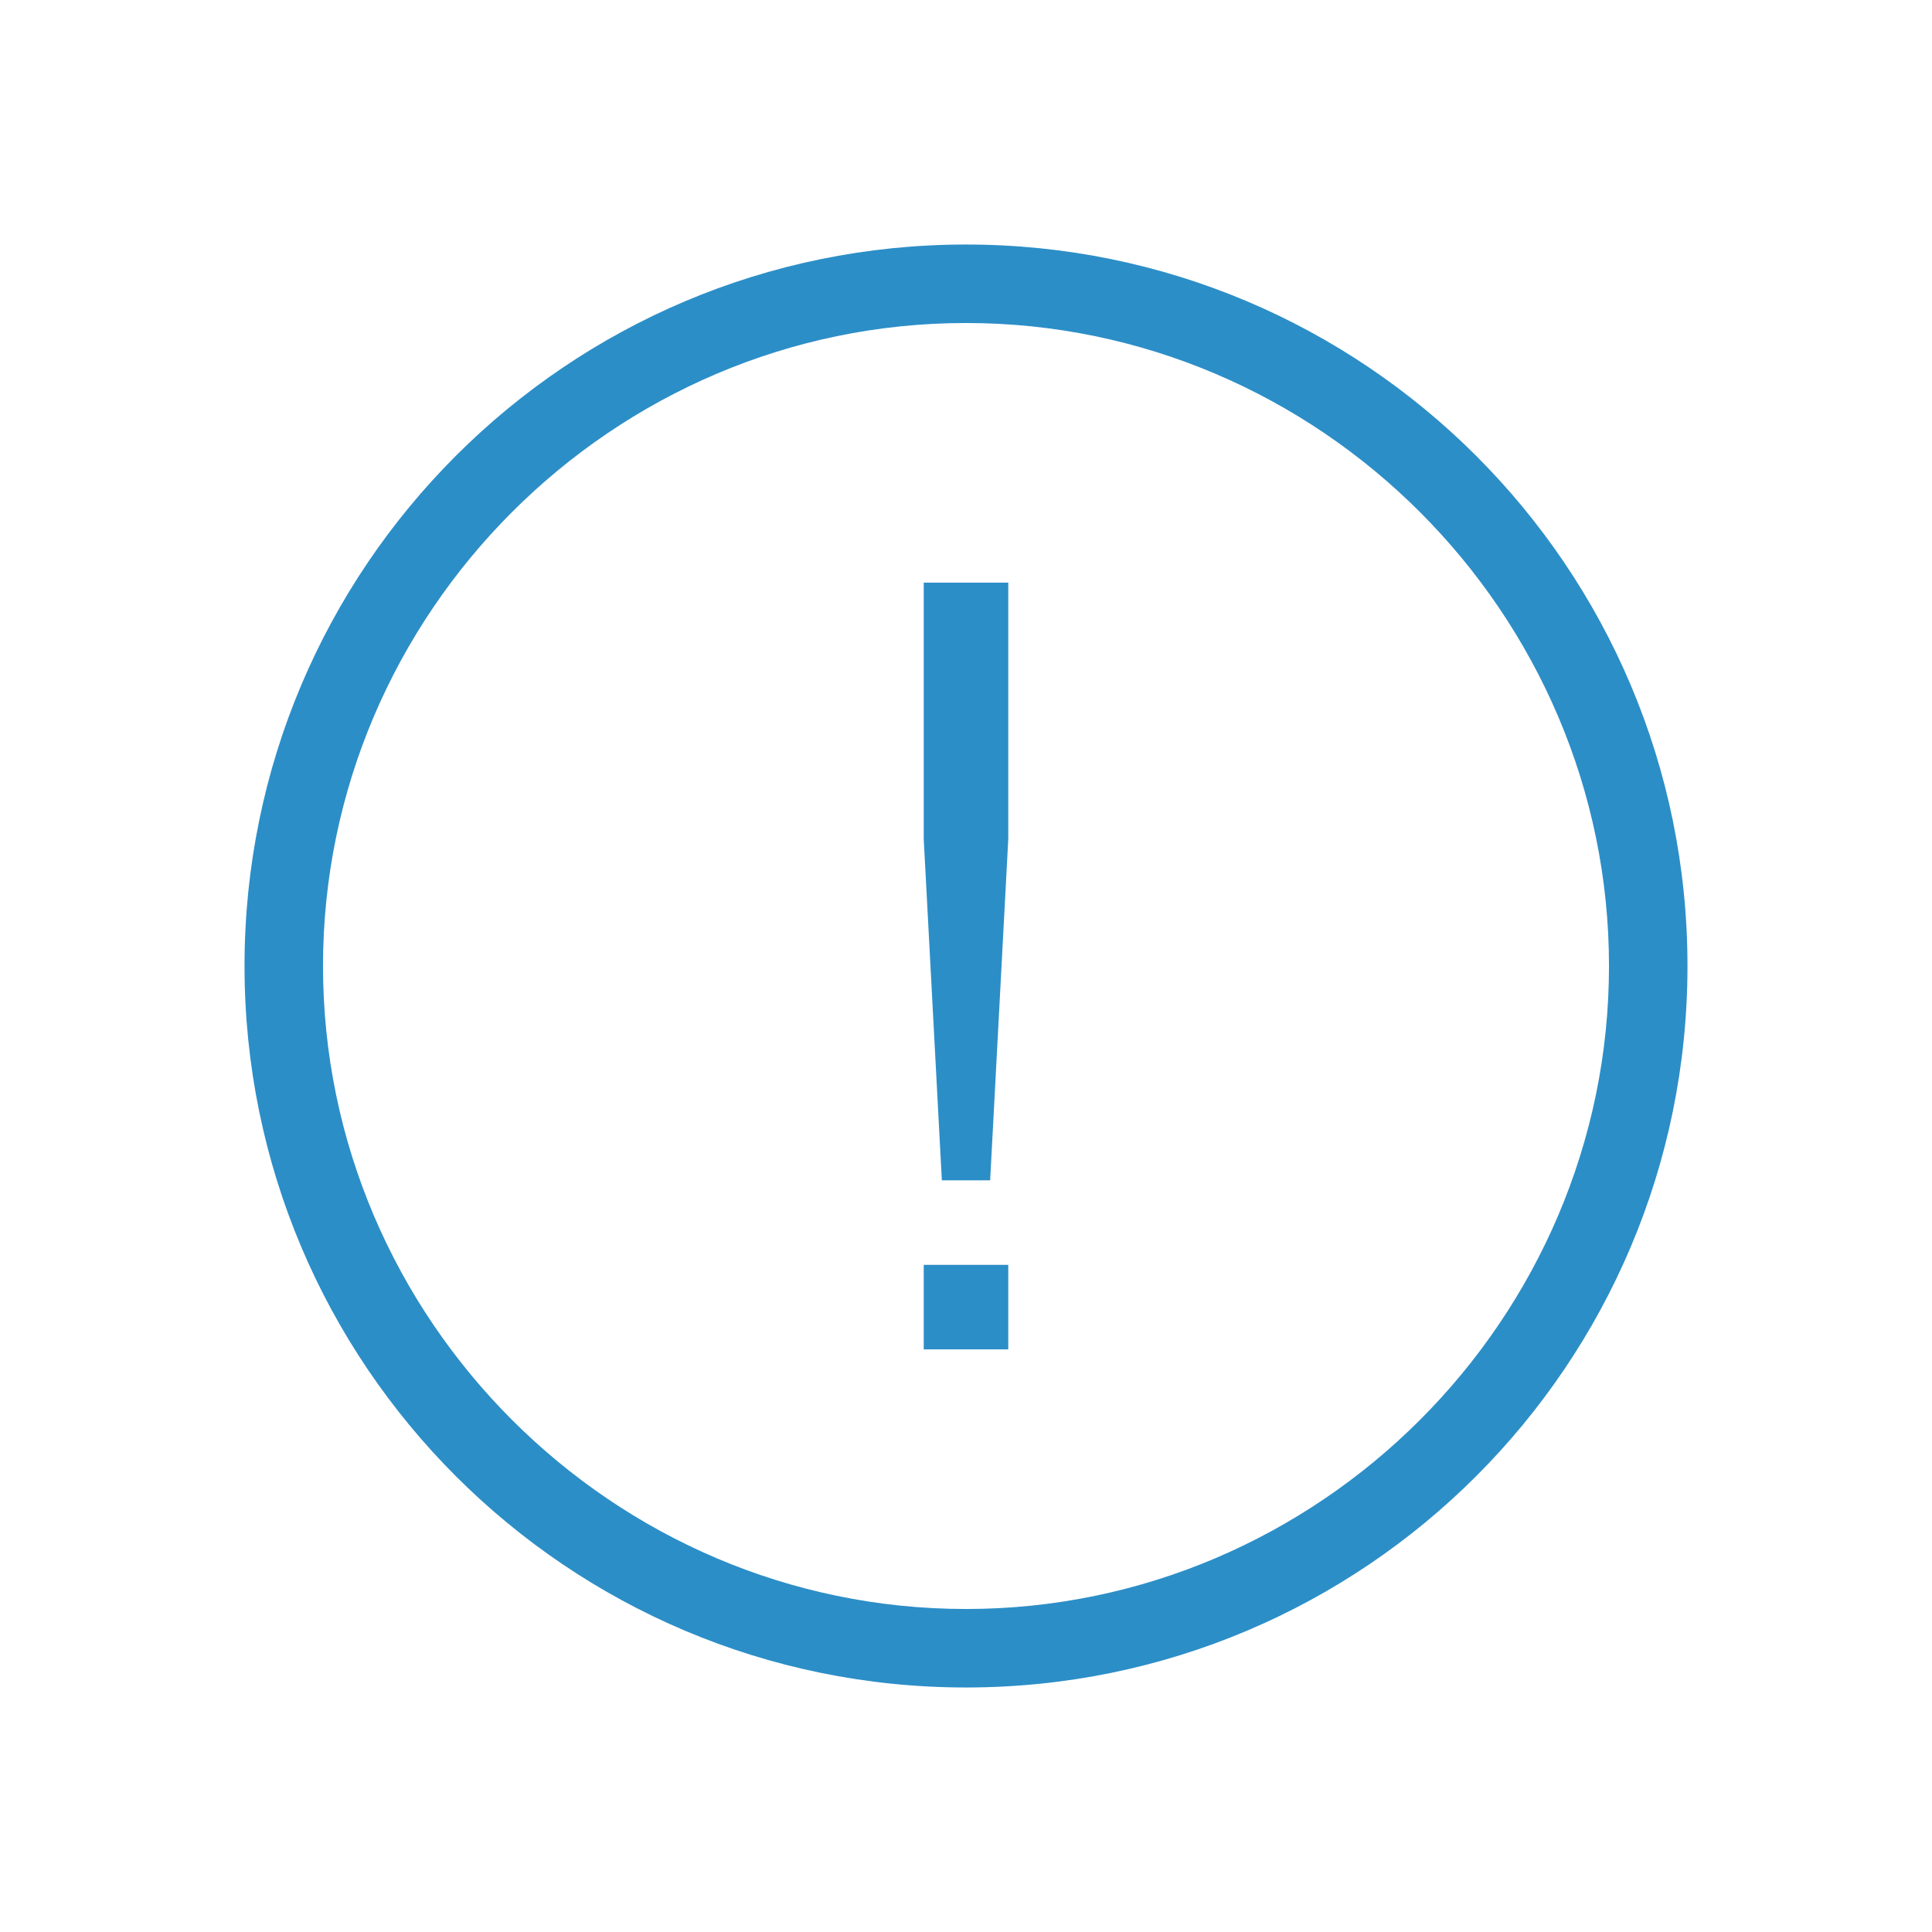 <?xml version="1.0" ?><!DOCTYPE svg  PUBLIC '-//W3C//DTD SVG 1.1//EN'  'http://www.w3.org/Graphics/SVG/1.1/DTD/svg11.dtd'><svg id="Layer_1" style="enable-background:new 0 0 64 64;" version="1.1" viewBox="0 0 64 64" xml:space="preserve" xmlns="http://www.w3.org/2000/svg" xmlns:xlink="http://www.w3.org/1999/xlink"><style type="text/css">
	.st0{fill:#2C8EC7;}
</style><g><g id="Icon-Note" transform="translate(228, 278)"><path class="st0" d="M-196-222.1c-13.2,0-23.9-10.7-23.9-23.9c0-13.2,10.7-23.9,23.9-23.9s23.9,10.7,23.9,23.9     C-172.1-232.8-182.8-222.1-196-222.1L-196-222.1z M-196-267.3c-11.7,0-21.3,9.6-21.3,21.3s9.6,21.3,21.3,21.3s21.3-9.6,21.3-21.3     S-184.3-267.3-196-267.3L-196-267.3z" id="Fill-49"/><polygon class="st0" id="Fill-50" points="-197.4,-236.1 -194.6,-236.1 -194.6,-233.3 -197.4,-233.3    "/><polyline class="st0" id="Fill-51" points="-195.2,-238.9 -196.8,-238.9 -197.4,-250.2 -197.4,-258.7 -194.6,-258.7      -194.6,-250.2 -195.2,-238.9    "/></g></g></svg>
